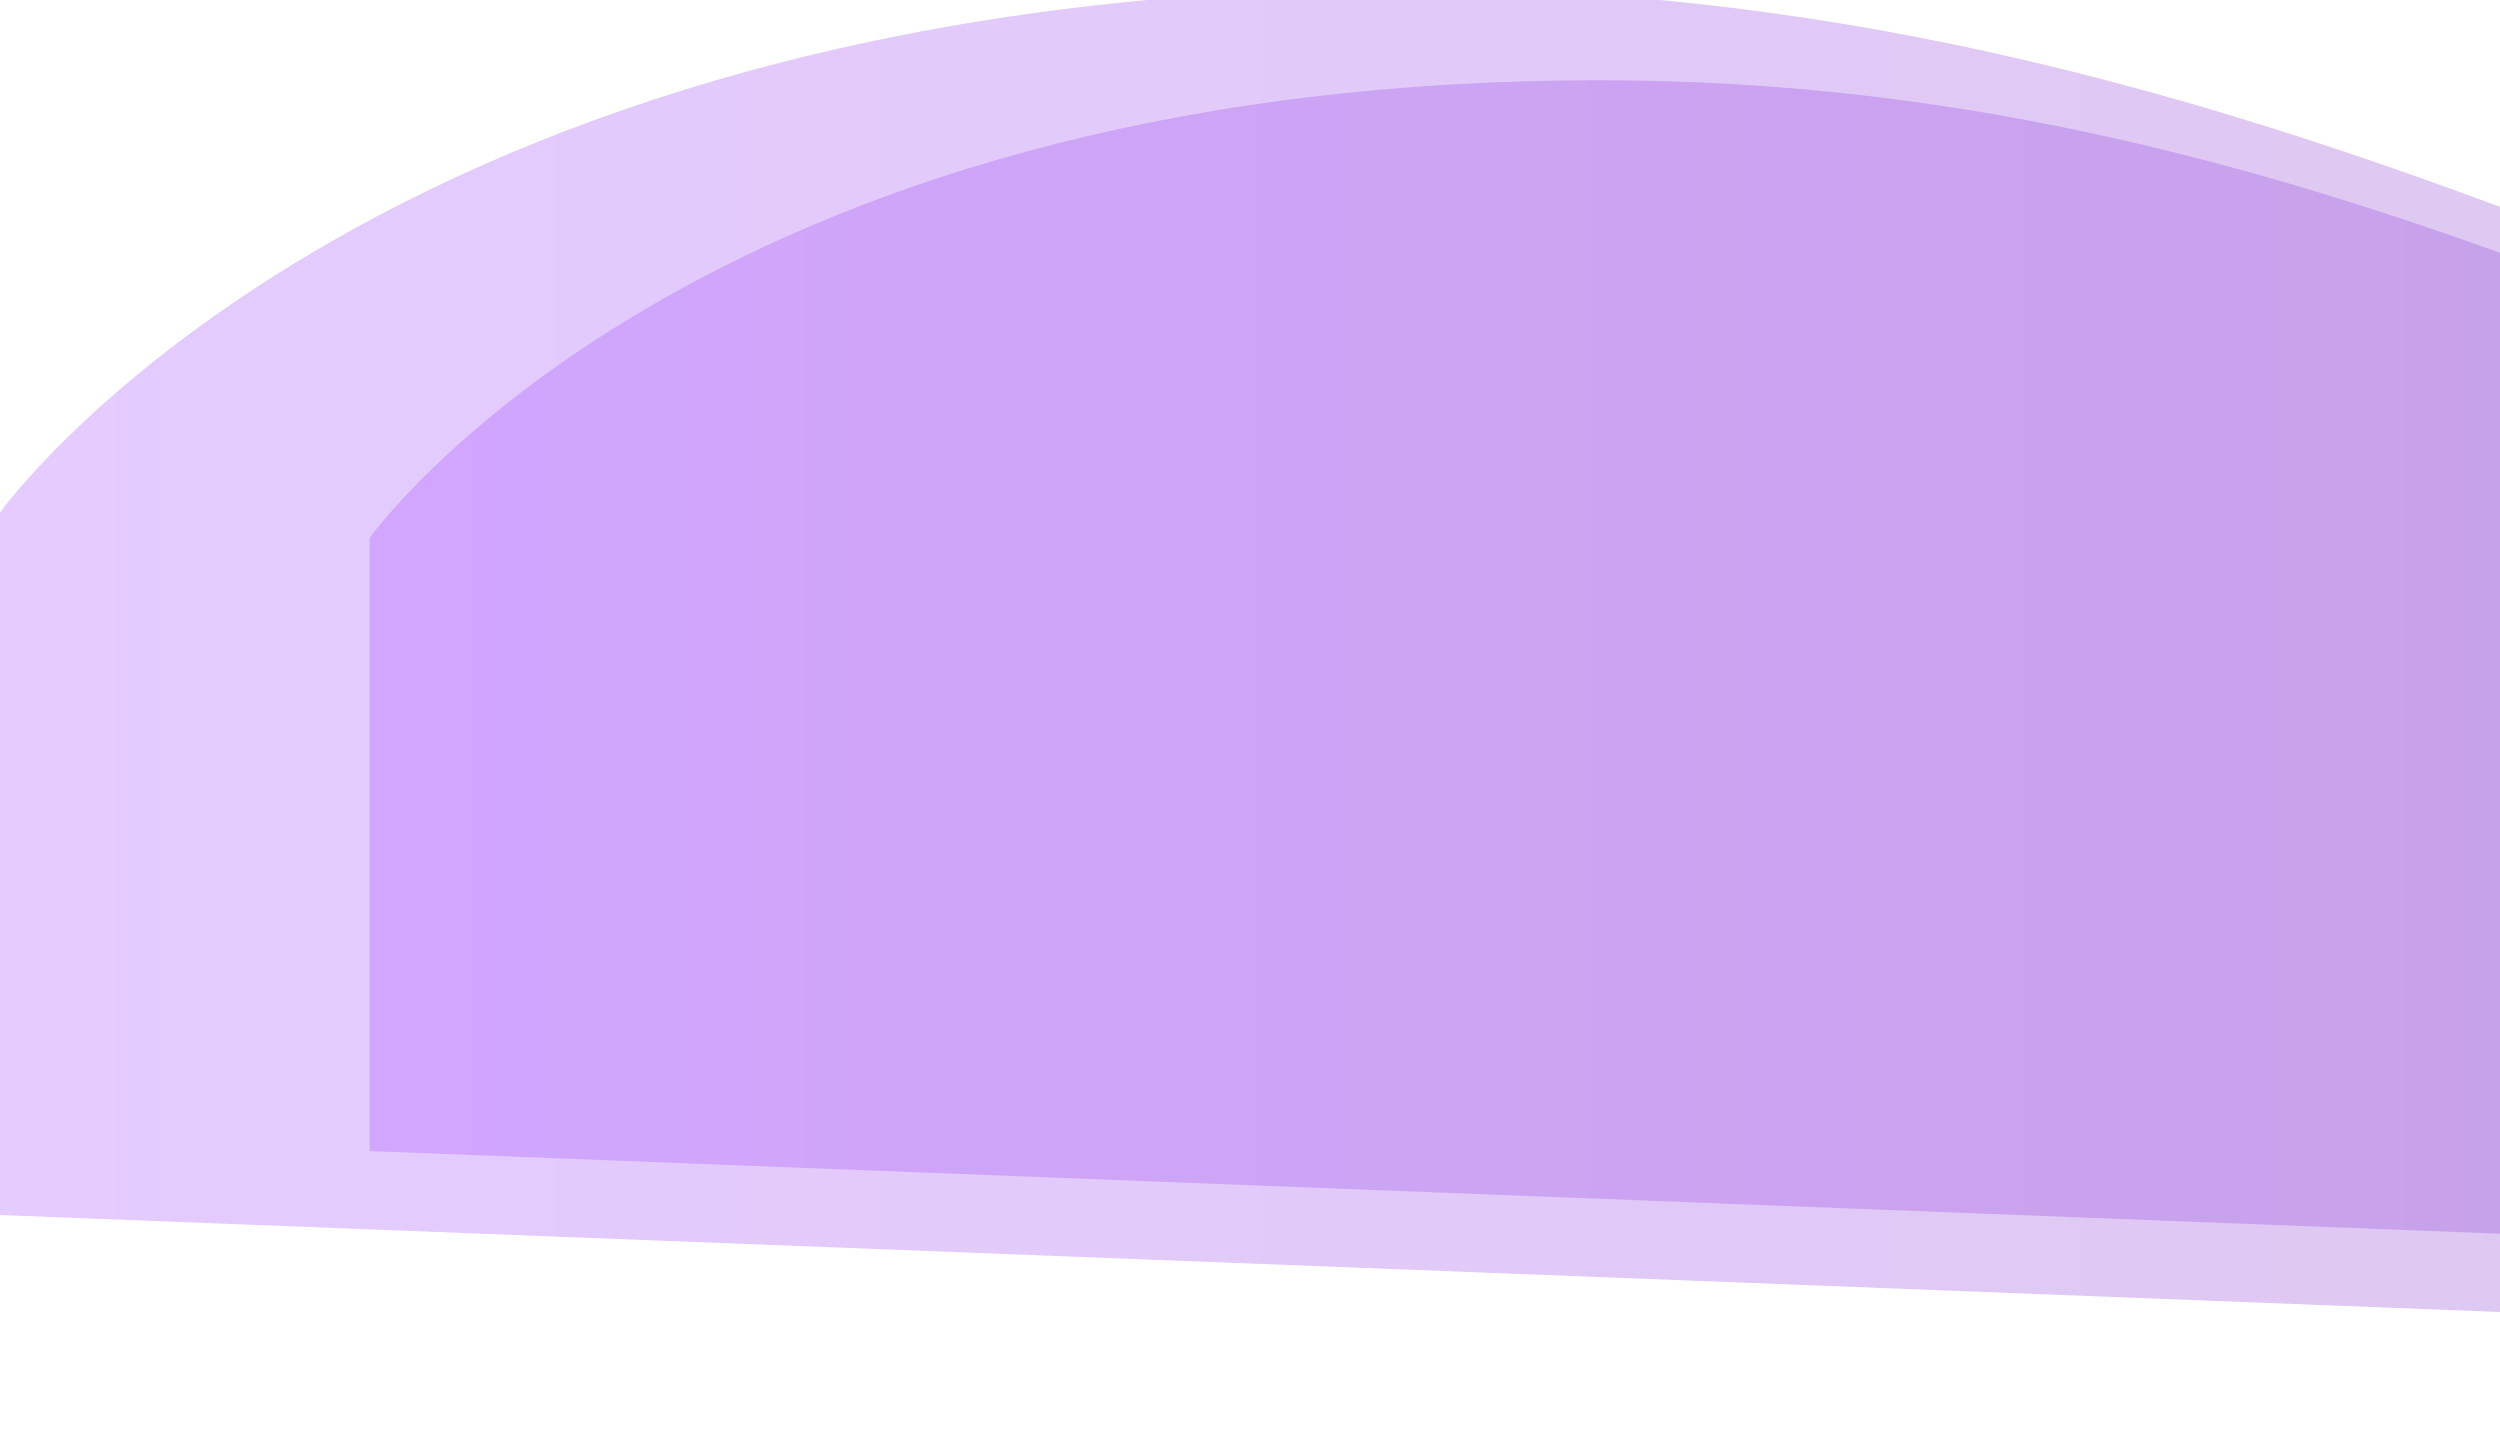 <svg xmlns="http://www.w3.org/2000/svg" xmlns:xlink="http://www.w3.org/1999/xlink" width="1055" height="606"><defs><linearGradient id="a" x1="11" y1="300.5" x2="2447" y2="300.5" gradientUnits="userSpaceOnUse"><stop offset="0" stop-color="#a044ff"/><stop offset="1" stop-color="#6a3093"/></linearGradient><linearGradient id="b" x1="167" x2="2291.56" xlink:href="#a"/></defs><path data-name="Фигура 1 копия 2" d="M11 512.749V216.3S168.244-5 606.08-5c436.85 0 690.08 254.7 1020.46 254.7 286.65 0 459.79-166.181 650.12-215.729s169.69 36.187 169.69 36.187L2415.4 606z" transform="translate(-11)" fill="url(#a)" fill-rule="evenodd" opacity=".28"/><path data-name="Фигура 1 копия 2" d="M167 485.743V227.009S304.141 33.87 686 33.87c381 0 601.85 222.292 890 222.292 250 0 401-145.036 567-188.28s148 31.583 148 31.583l-27 467.664z" transform="translate(-11)" fill="url(#b)" fill-rule="evenodd" opacity=".28"/></svg>